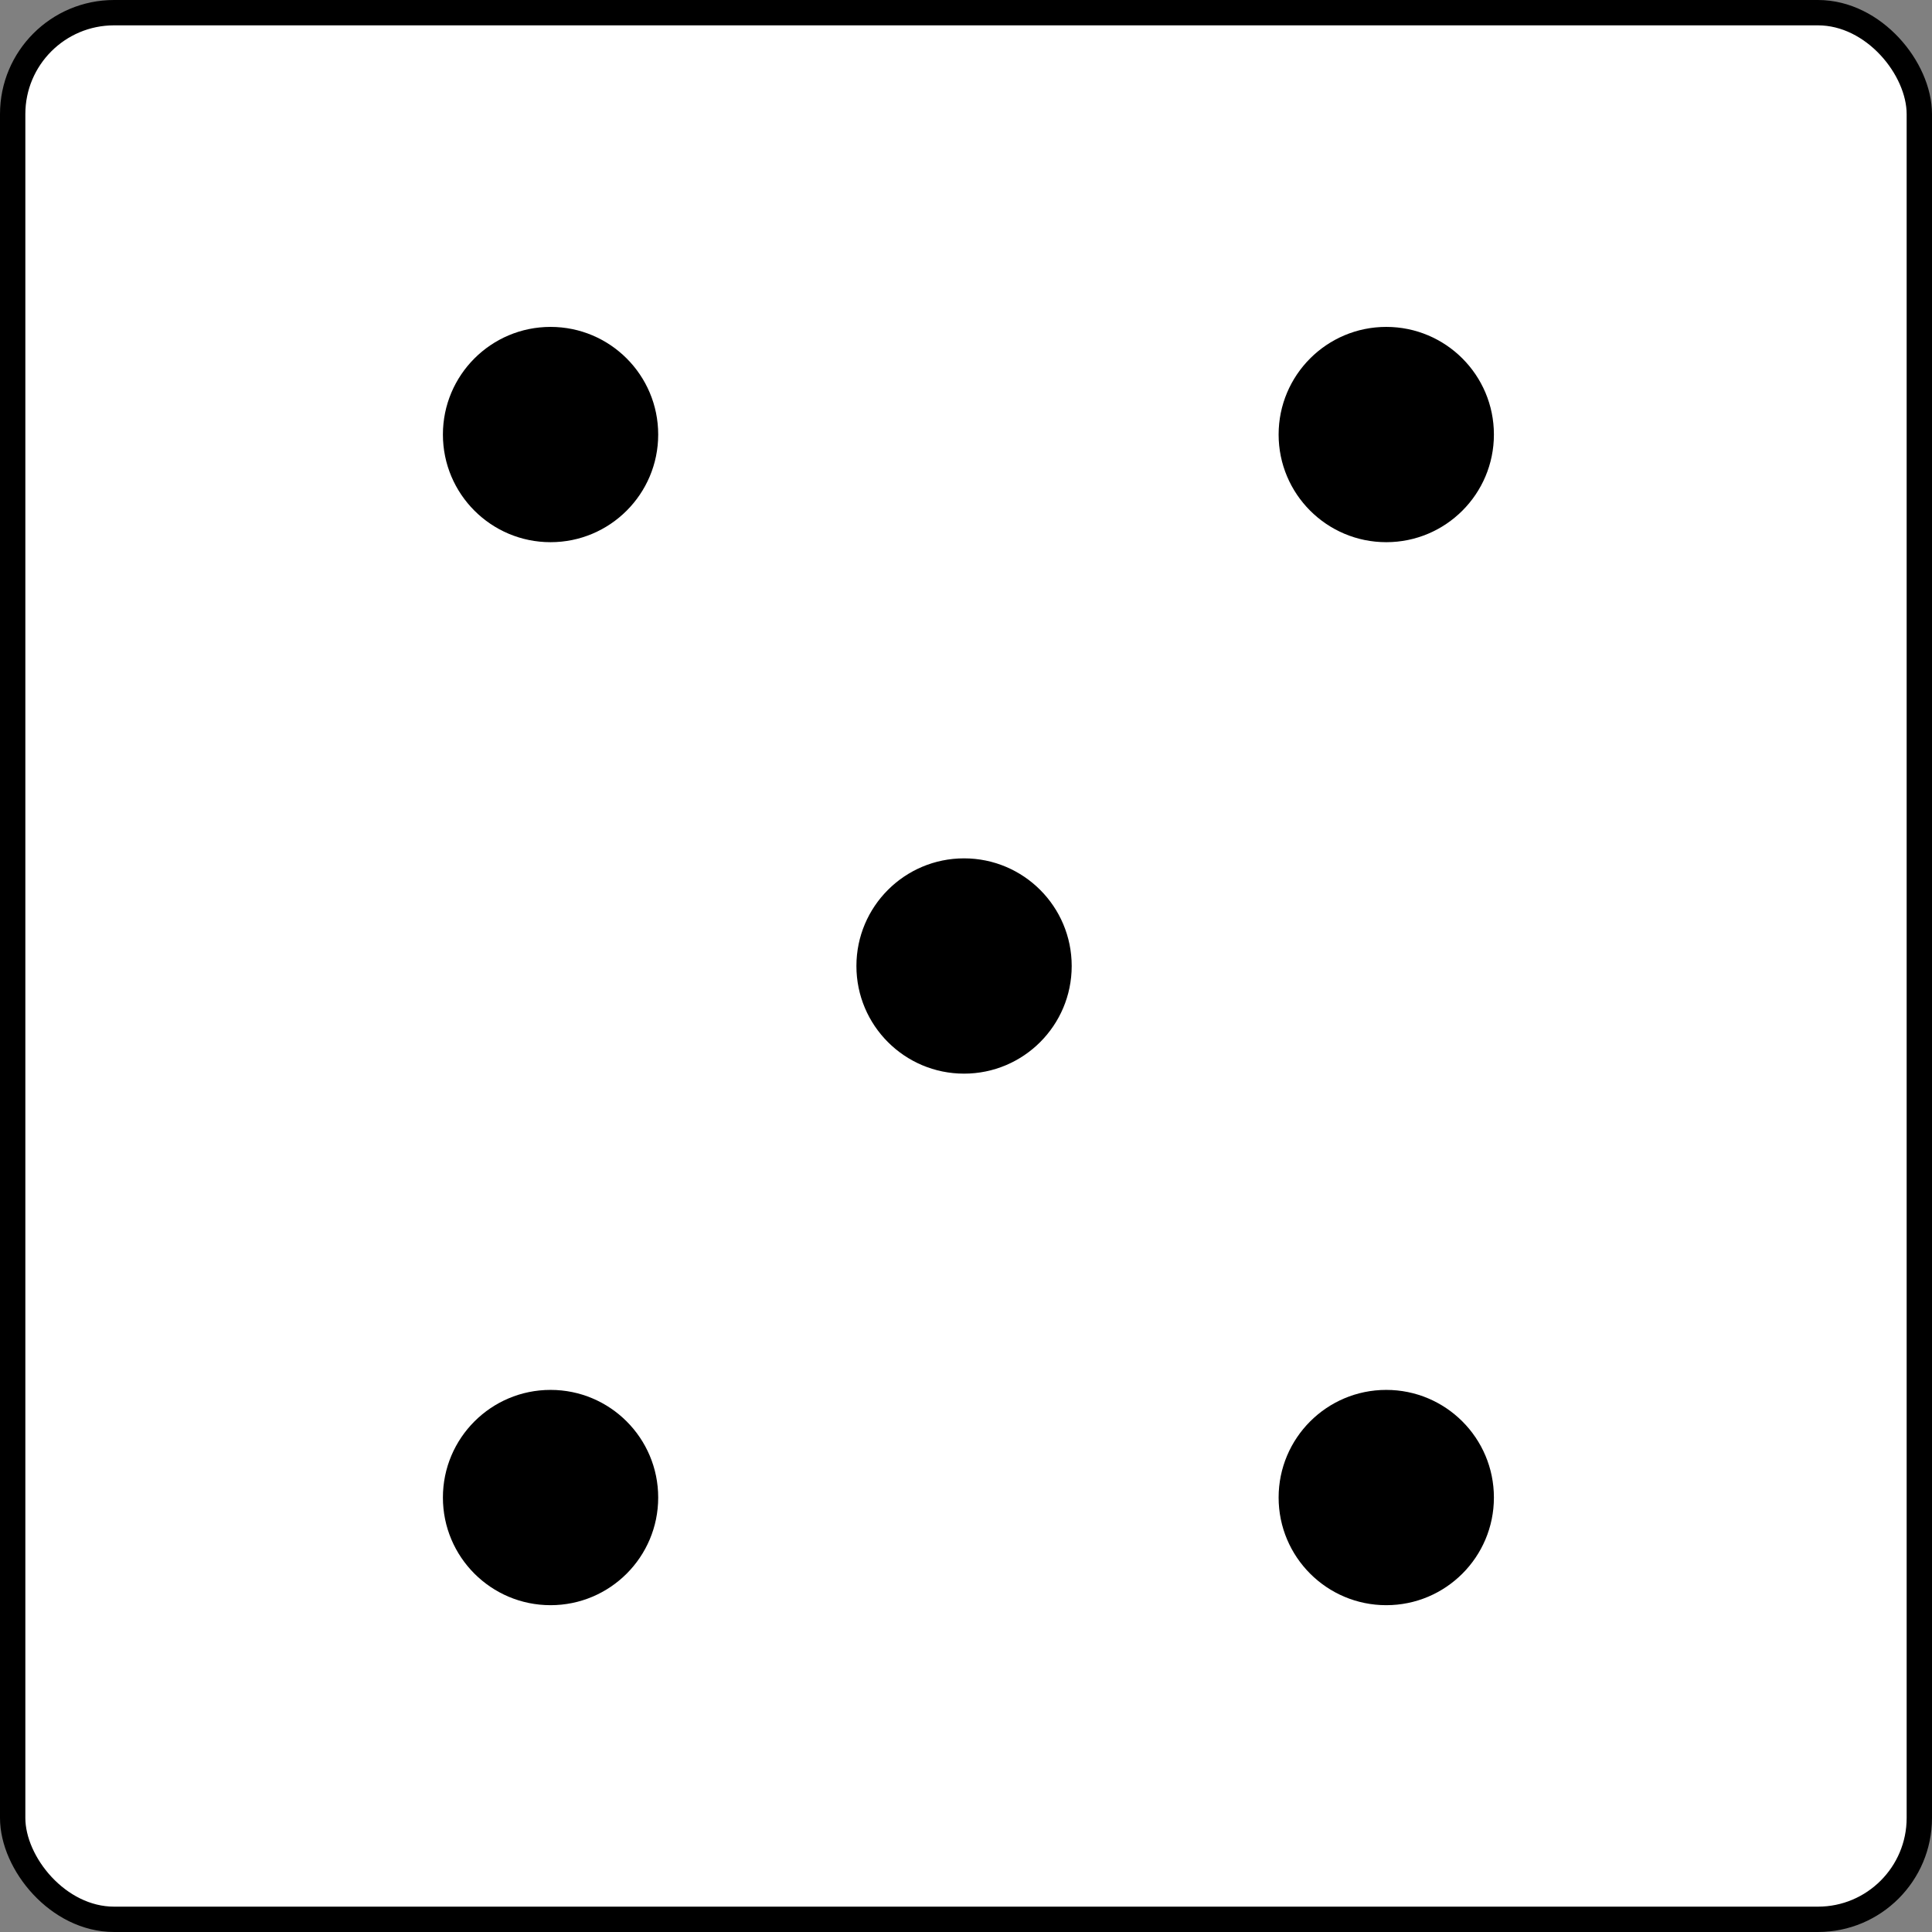 <svg id="Layer_1" data-name="Layer 1" xmlns="http://www.w3.org/2000/svg" viewBox="0 0 228.66 228.66"><rect x="0" y="0" width="228.66" height="228.66" fill="#808080" stroke="none"/><defs><style>.cls-1{fill:#fff;stroke:#000;stroke-miterlimit:10;stroke-width:3px;}</style></defs><rect class="cls-1" x="1.5" y="1.5" width="225.66" height="225.66" rx="12"/><circle cx="164.07" cy="51.43" r="12.74"/><circle cx="65.16" cy="177.24" r="12.74"/><circle cx="65.16" cy="51.43" r="12.74"/><circle cx="164.07" cy="177.24" r="12.74"/><circle cx="114.1" cy="114.33" r="12.74"/></svg>